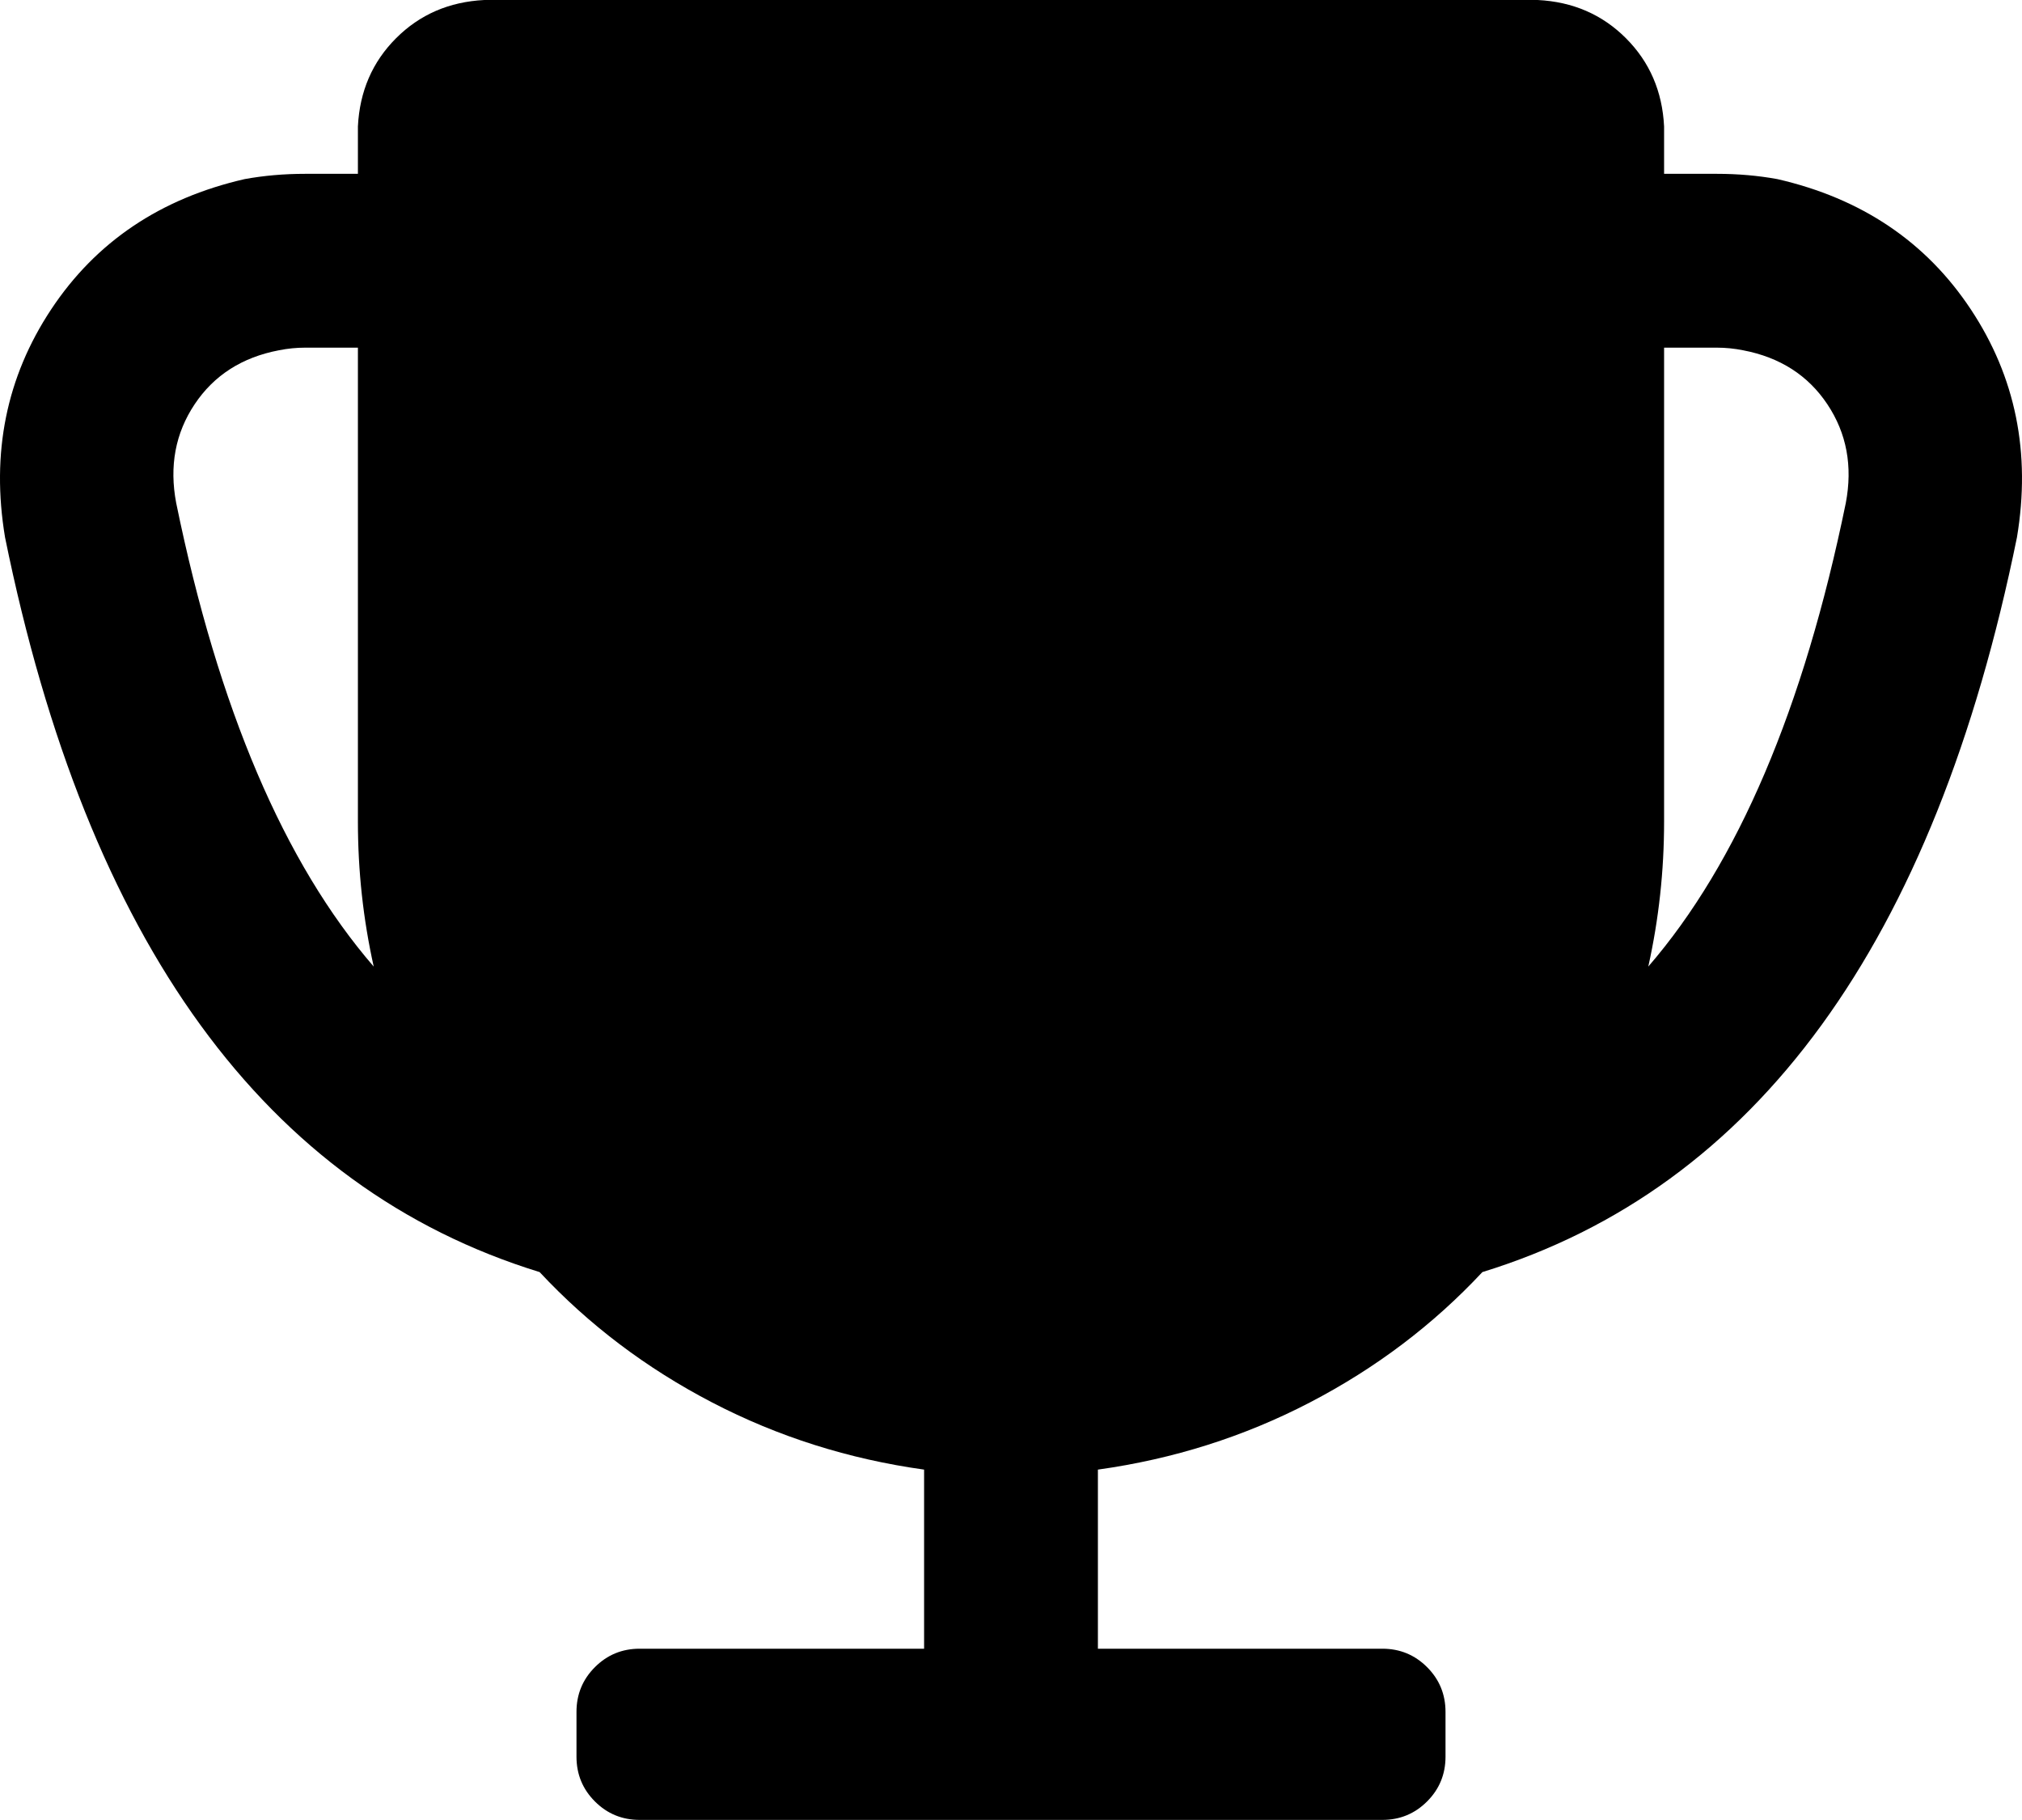<svg xmlns="http://www.w3.org/2000/svg" viewBox="128.09 26 767.821 691"><path d="M545 584L545 652L653 652Q663 652 670 659Q677 666 677 676L677 693Q677 703 670 710Q663 717 653 717L371 717Q361 717 354 710Q347 703 347 693L347 676Q347 666 354 659Q361 652 371 652L479 652L479 584Q436 578 398.50 558.50Q361 539 333 509Q177 461 130 230Q122 182 147.50 143.50Q173 105 221 94Q232 92 244 92L264 92L264 74Q265 54 278.50 40.50Q292 27 312 26L712 26Q732 27 745.50 40.50Q759 54 760 74L760 92L780 92Q792 92 803 94Q851 105 876.50 143.50Q902 182 894 230Q847 461 691 509Q663 539 625.50 558.50Q588 578 545 584ZM270 393Q264 366 264 338L264 158L244 158Q239 158 234 159Q213 163 202 179.50Q191 196 195 217Q219 334 270 393ZM780 158L760 158L760 338Q760 366 754 393Q805 334 829 217Q833 196 822 179.50Q811 163 790 159Q785 158 780 158ZM572 366L512 335L452 366Q445 369 439 364.50Q433 360 434 352L445 286L397 240Q391 234 393.50 226.50Q396 219 404 218L471 208L501 148Q504 141 512 141Q520 141 523 148L553 208L620 218Q628 219 630.50 226.50Q633 234 627 240L579 286L590 352Q591 360 585 364.50Q579 369 572 366Z"/></svg>